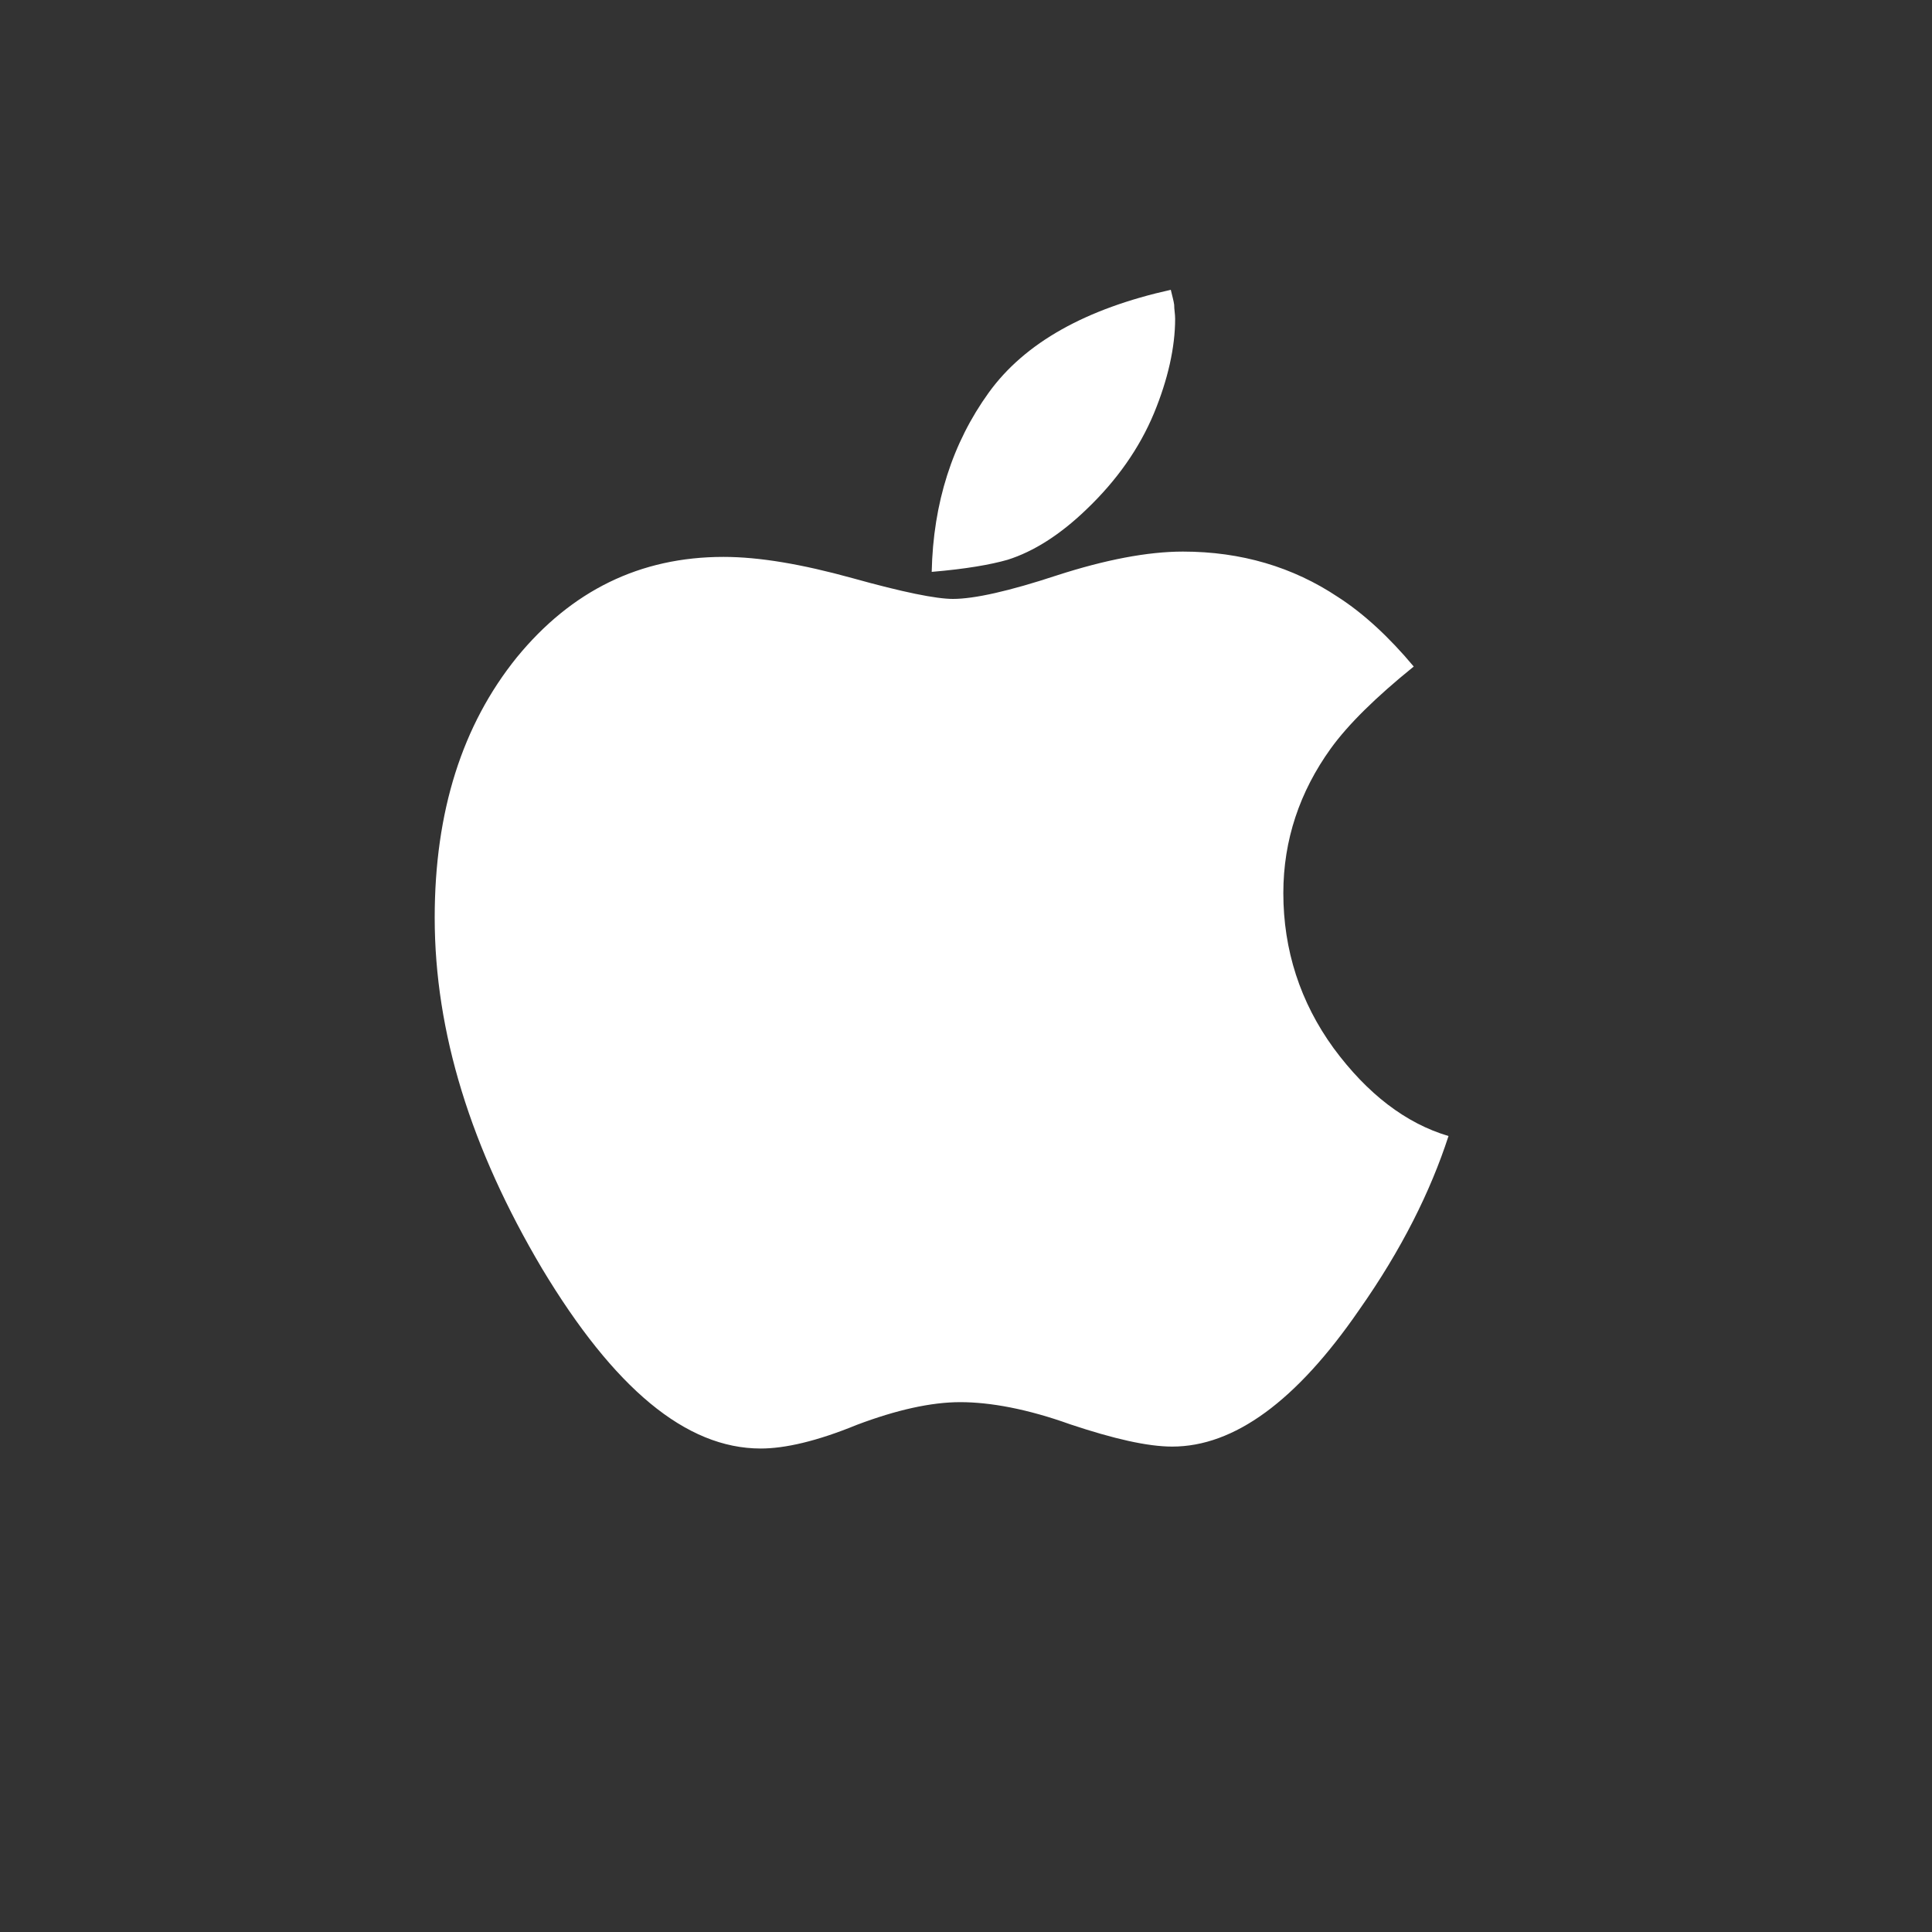 <svg xmlns="http://www.w3.org/2000/svg" viewBox="0 0 40 40" width="40" height="40">
	<rect x="0" y="0" width="40" height="40" fill="#333333" stroke="none"/>
	<style>
		tspan { white-space:pre }
		.shp0 { fill: #ffffff } 
	</style>
	<path id="fa-apple" class="shp0" d="M29.99 23.52C29.11 23.26 28.31 22.65 27.61 21.7C26.92 20.75 26.57 19.67 26.57 18.49C26.57 17.39 26.91 16.39 27.55 15.5C27.91 15 28.49 14.43 29.27 13.8C28.76 13.19 28.23 12.7 27.7 12.36C26.77 11.74 25.7 11.42 24.49 11.42C23.76 11.42 22.88 11.59 21.89 11.91C20.89 12.24 20.17 12.4 19.73 12.4C19.38 12.4 18.69 12.26 17.65 11.97C16.6 11.68 15.72 11.53 14.98 11.53C13.25 11.53 11.83 12.23 10.7 13.61C9.57 15.01 9 16.8 9 19C9 21.37 9.75 23.78 11.22 26.26C12.71 28.74 14.2 29.99 15.75 29.99C16.25 29.99 16.91 29.84 17.74 29.5C18.56 29.19 19.28 29.03 19.88 29.03C20.5 29.03 21.27 29.17 22.16 29.49C23.06 29.79 23.76 29.95 24.27 29.95C25.55 29.95 26.84 29.01 28.14 27.12C29.02 25.87 29.62 24.66 29.99 23.52ZM24.33 6.6C24.33 6.5 24.31 6.41 24.31 6.31C24.3 6.23 24.27 6.13 24.24 6C22.49 6.39 21.22 7.09 20.47 8.13C19.72 9.17 19.32 10.41 19.29 11.84C20 11.78 20.51 11.69 20.86 11.59C21.4 11.42 21.95 11.07 22.49 10.55C23.12 9.95 23.59 9.28 23.89 8.56C24.18 7.86 24.33 7.19 24.33 6.6Z" />
</svg>